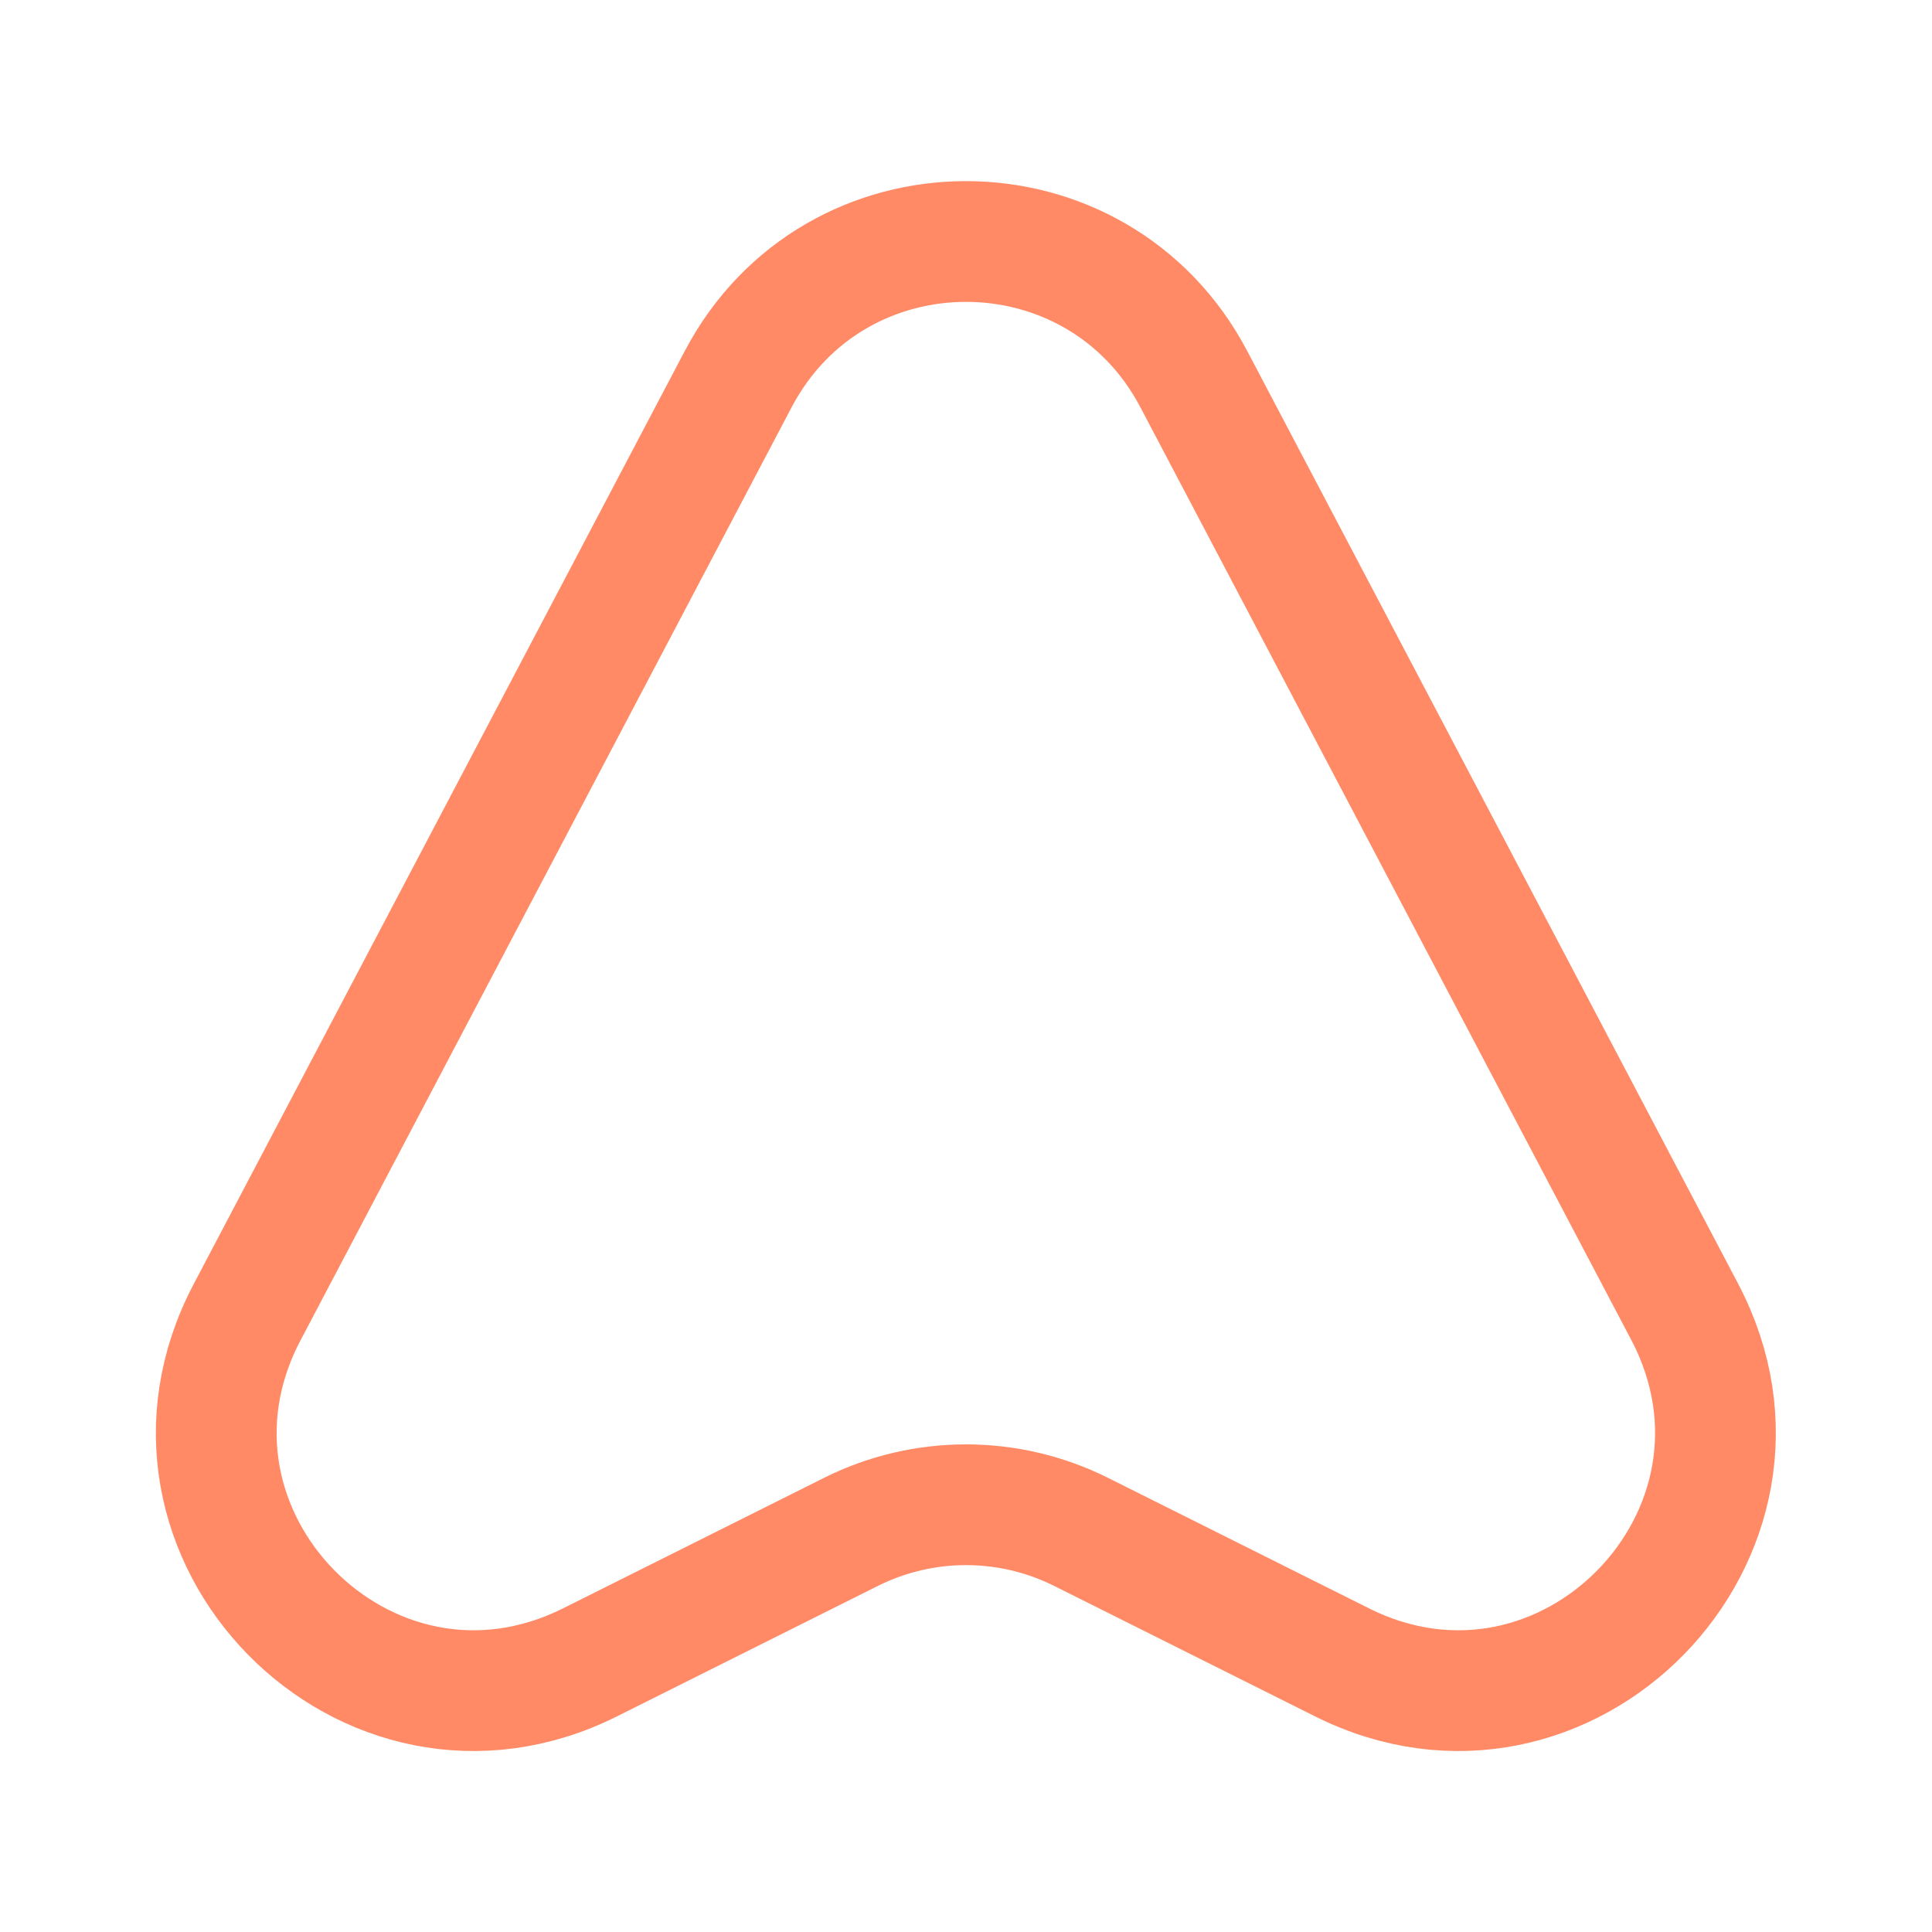 <svg xmlns="http://www.w3.org/2000/svg" viewBox="0 0 24 24" fill="none"><path d="M9.17 4.71 3.07 16.3c-1.45 2.75 1.48 5.74 4.26 4.35l3.24-1.62c.9-.45 1.96-.45 2.86 0l3.24 1.62c2.78 1.39 5.7-1.6 4.26-4.35l-6.1-11.59c-1.2-2.28-4.46-2.28-5.66 0Z" stroke="#FF8A65" stroke-width="1.5" stroke-linecap="round" stroke-linejoin="round"></path></svg>